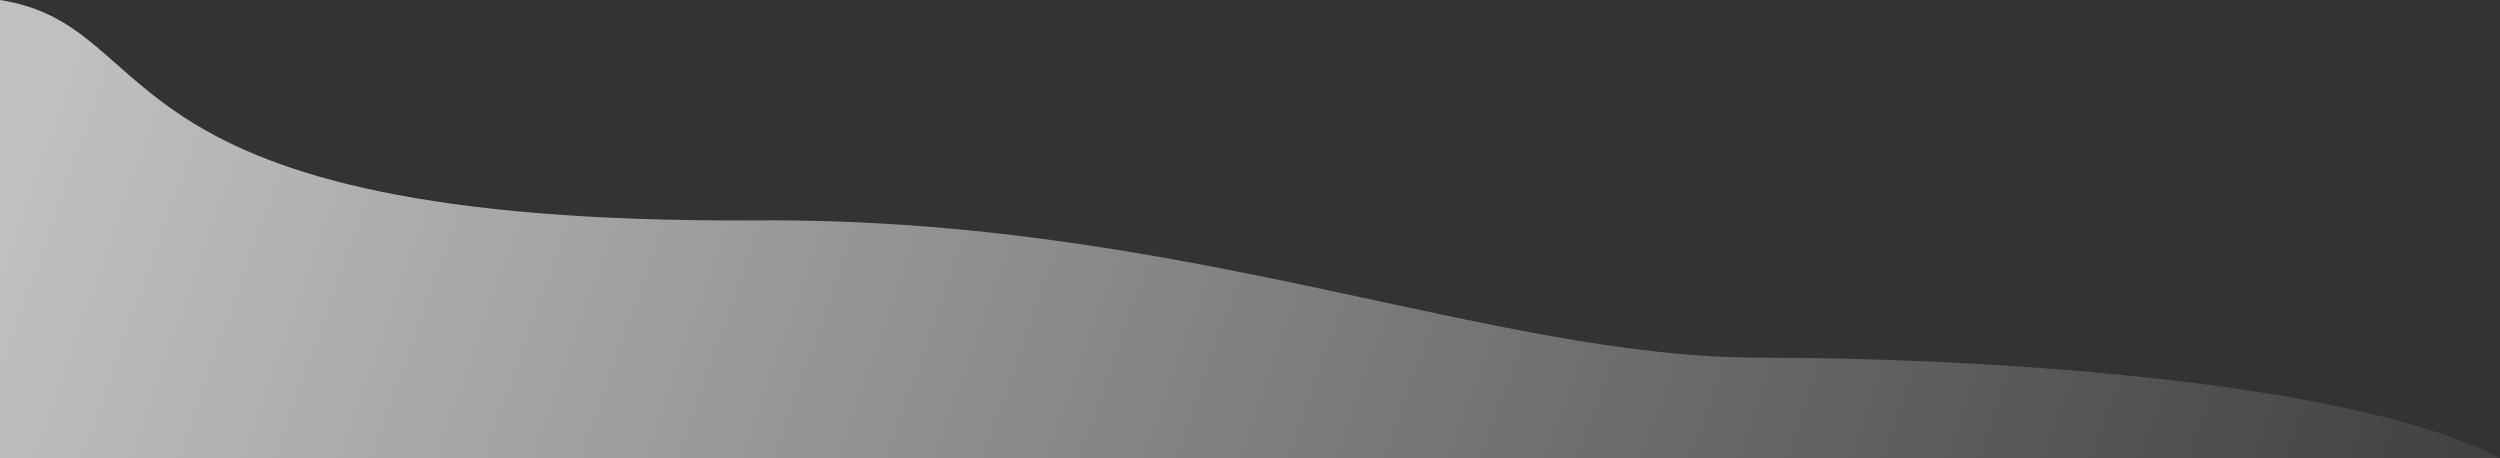 <svg width="1168" height="214" viewBox="0 0 1168 214" fill="none" xmlns="http://www.w3.org/2000/svg">
<rect x="0" y="0" width="1168" height="214" fill="#333333" stroke="none"/>
<path d="M821.958 167.101C922.266 167.101 1096.35 176.987 1168 214H0V0C79.759 12.562 40.556 105 354.185 102.962C552.616 101.673 696.574 167.101 821.958 167.101Z" fill="url(#paint0_linear_2_99)" fill-opacity="0.69"/>
<defs>
<linearGradient id="paint0_linear_2_99" x1="29.439" y1="38" x2="1204.14" y2="453.657" gradientUnits="userSpaceOnUse">
<stop stop-color="white"/>
<stop offset="1" stop-color="white" stop-opacity="0"/>
</linearGradient>
</defs>
</svg>
